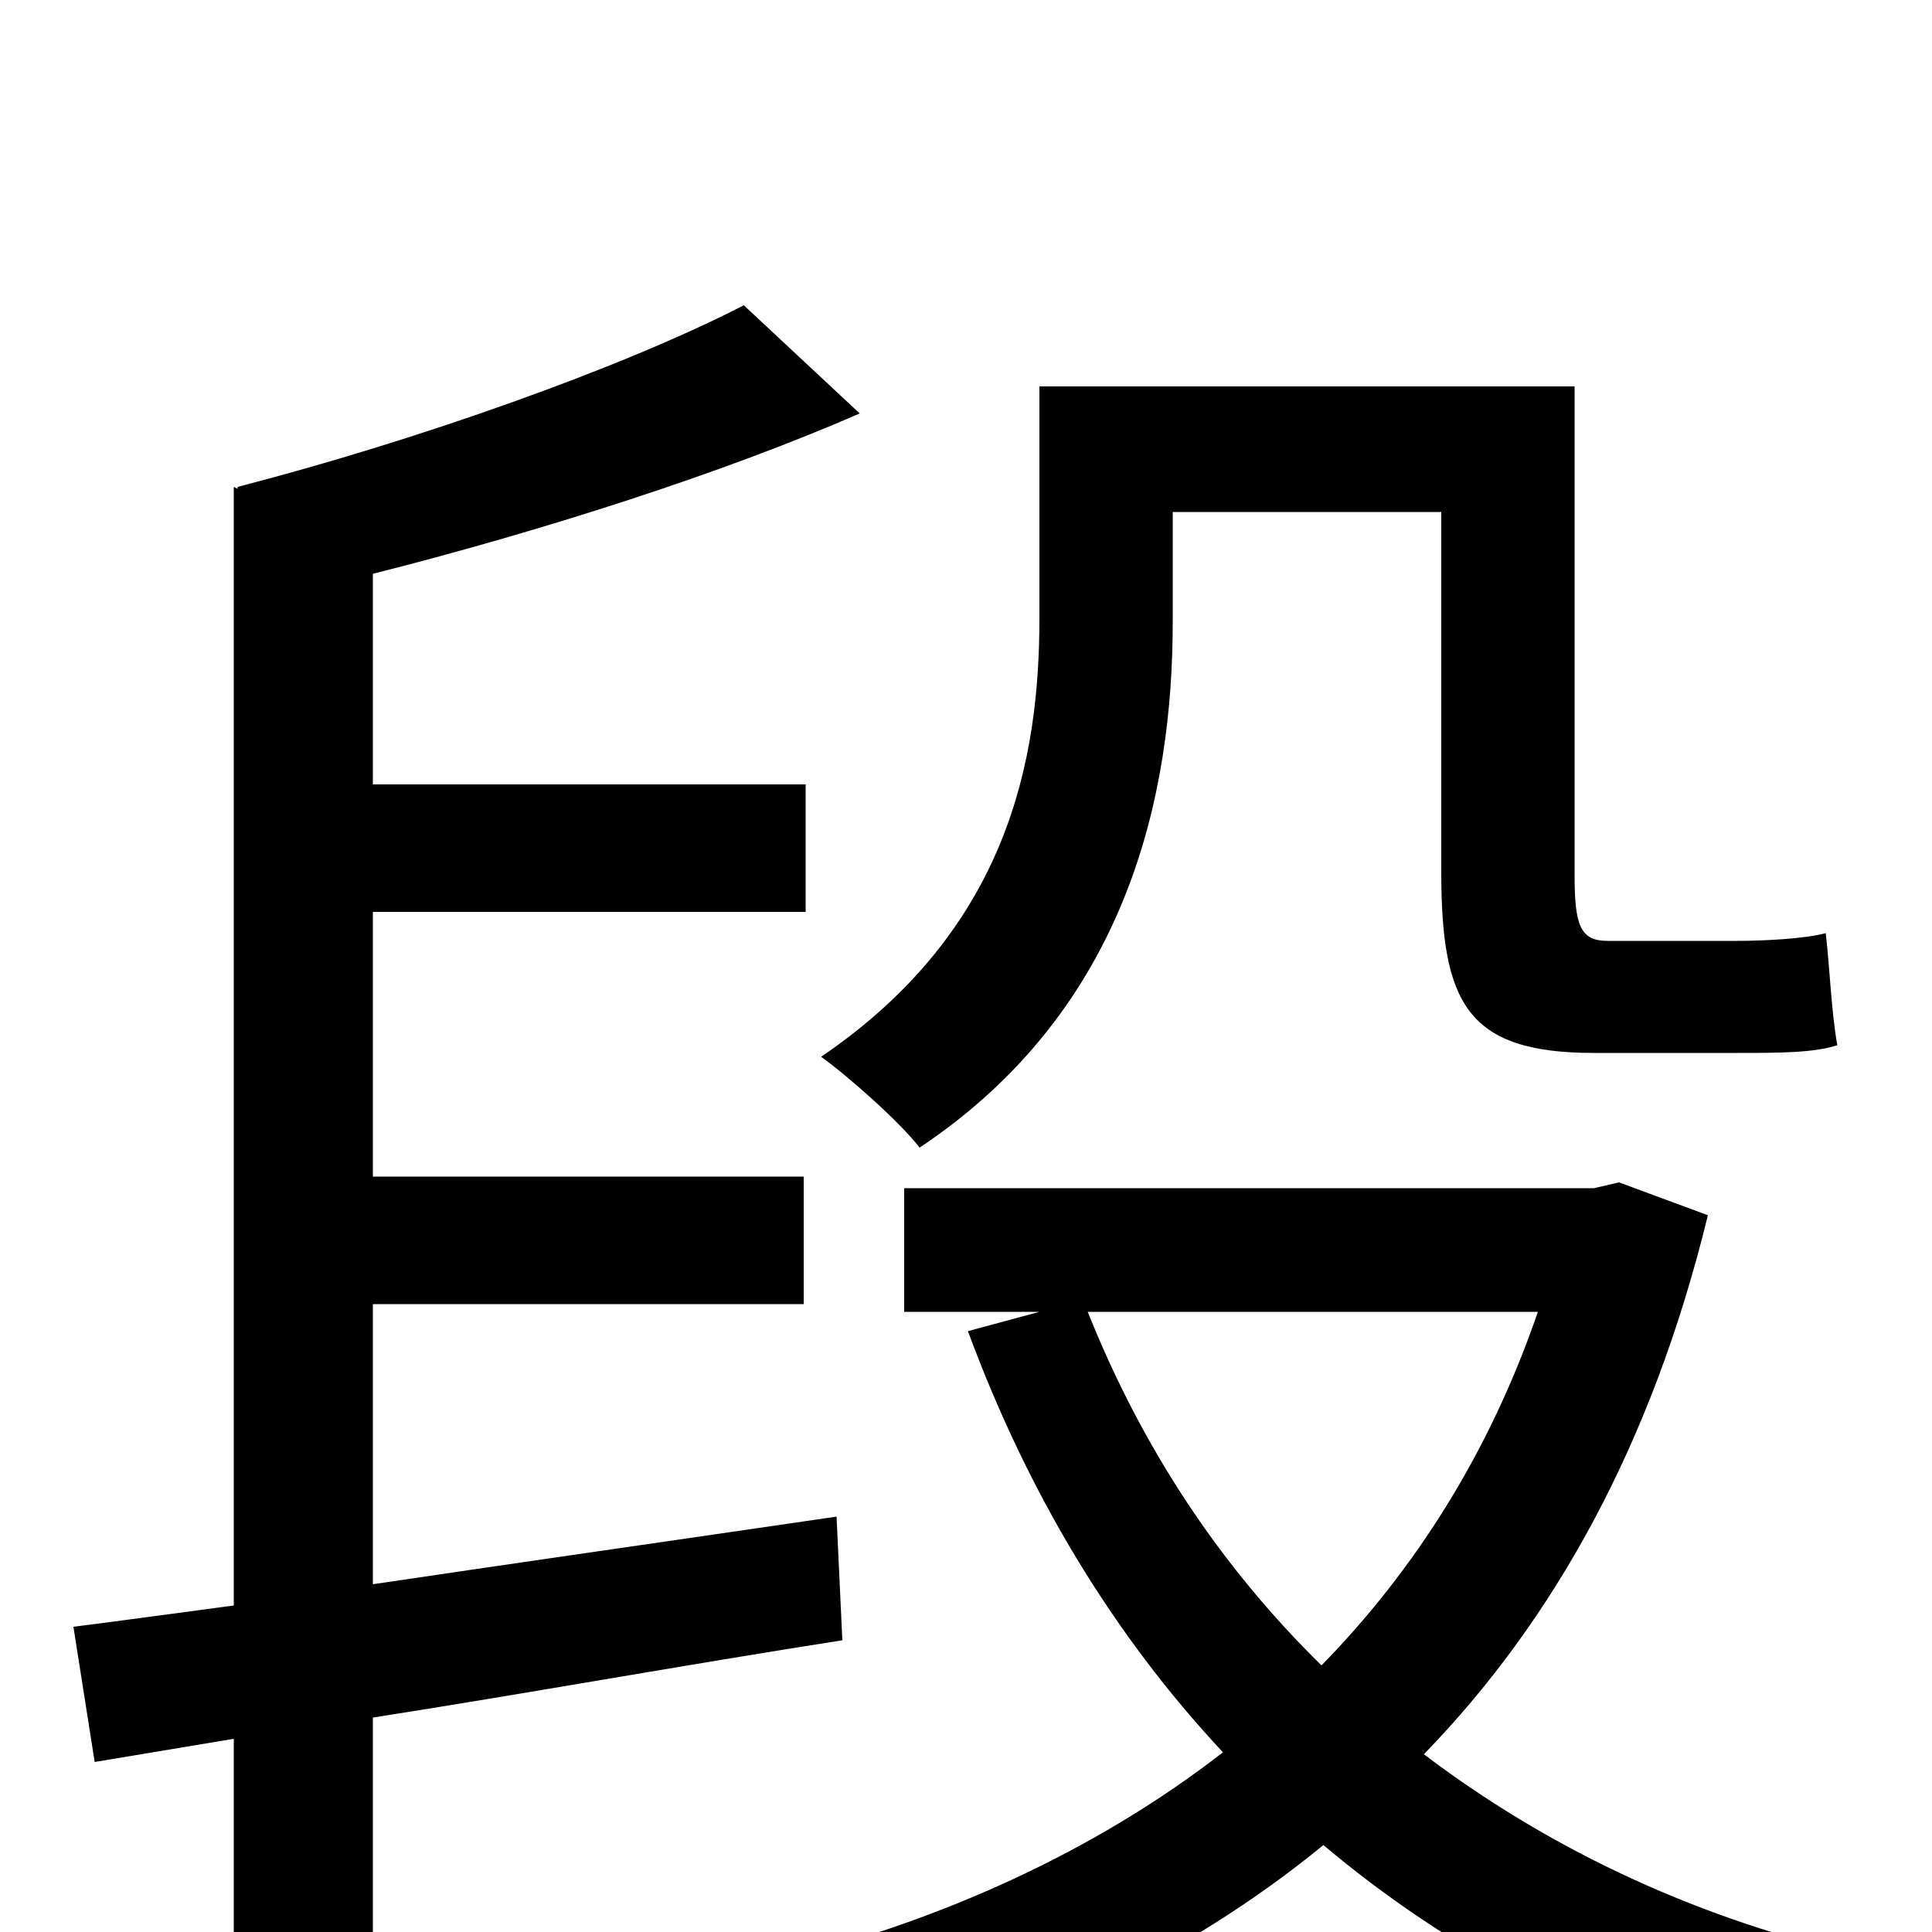 <svg xmlns="http://www.w3.org/2000/svg" viewBox="0 -1000 1000 1000">
	<path fill="#000000" d="M607 -735H746V-549C746 -481 759 -455 825 -455H900C920 -455 939 -455 951 -459C948 -475 947 -500 945 -517C934 -514 912 -513 899 -513H832C818 -513 815 -521 815 -547V-800H538V-680C538 -607 522 -519 425 -453C439 -443 466 -419 476 -406C584 -478 607 -589 607 -678ZM433 -215C351 -203 267 -191 193 -180V-325H416V-391H193V-528H417V-594H193V-703C280 -725 374 -755 445 -786L385 -842C323 -810 216 -772 123 -748V-747L121 -748V-169C91 -165 62 -161 38 -158L49 -88L121 -100V62H193V-111C270 -123 353 -138 436 -151ZM796 -321C771 -248 732 -187 684 -138C631 -190 591 -251 563 -321ZM838 -388L825 -385H468V-321H538L501 -311C532 -227 576 -154 633 -93C566 -41 484 -4 395 17C409 32 426 61 433 81C527 53 613 14 685 -45C749 9 825 49 911 75C921 54 941 26 957 11C873 -9 799 -45 737 -92C804 -161 855 -252 884 -371Z"/>
</svg>